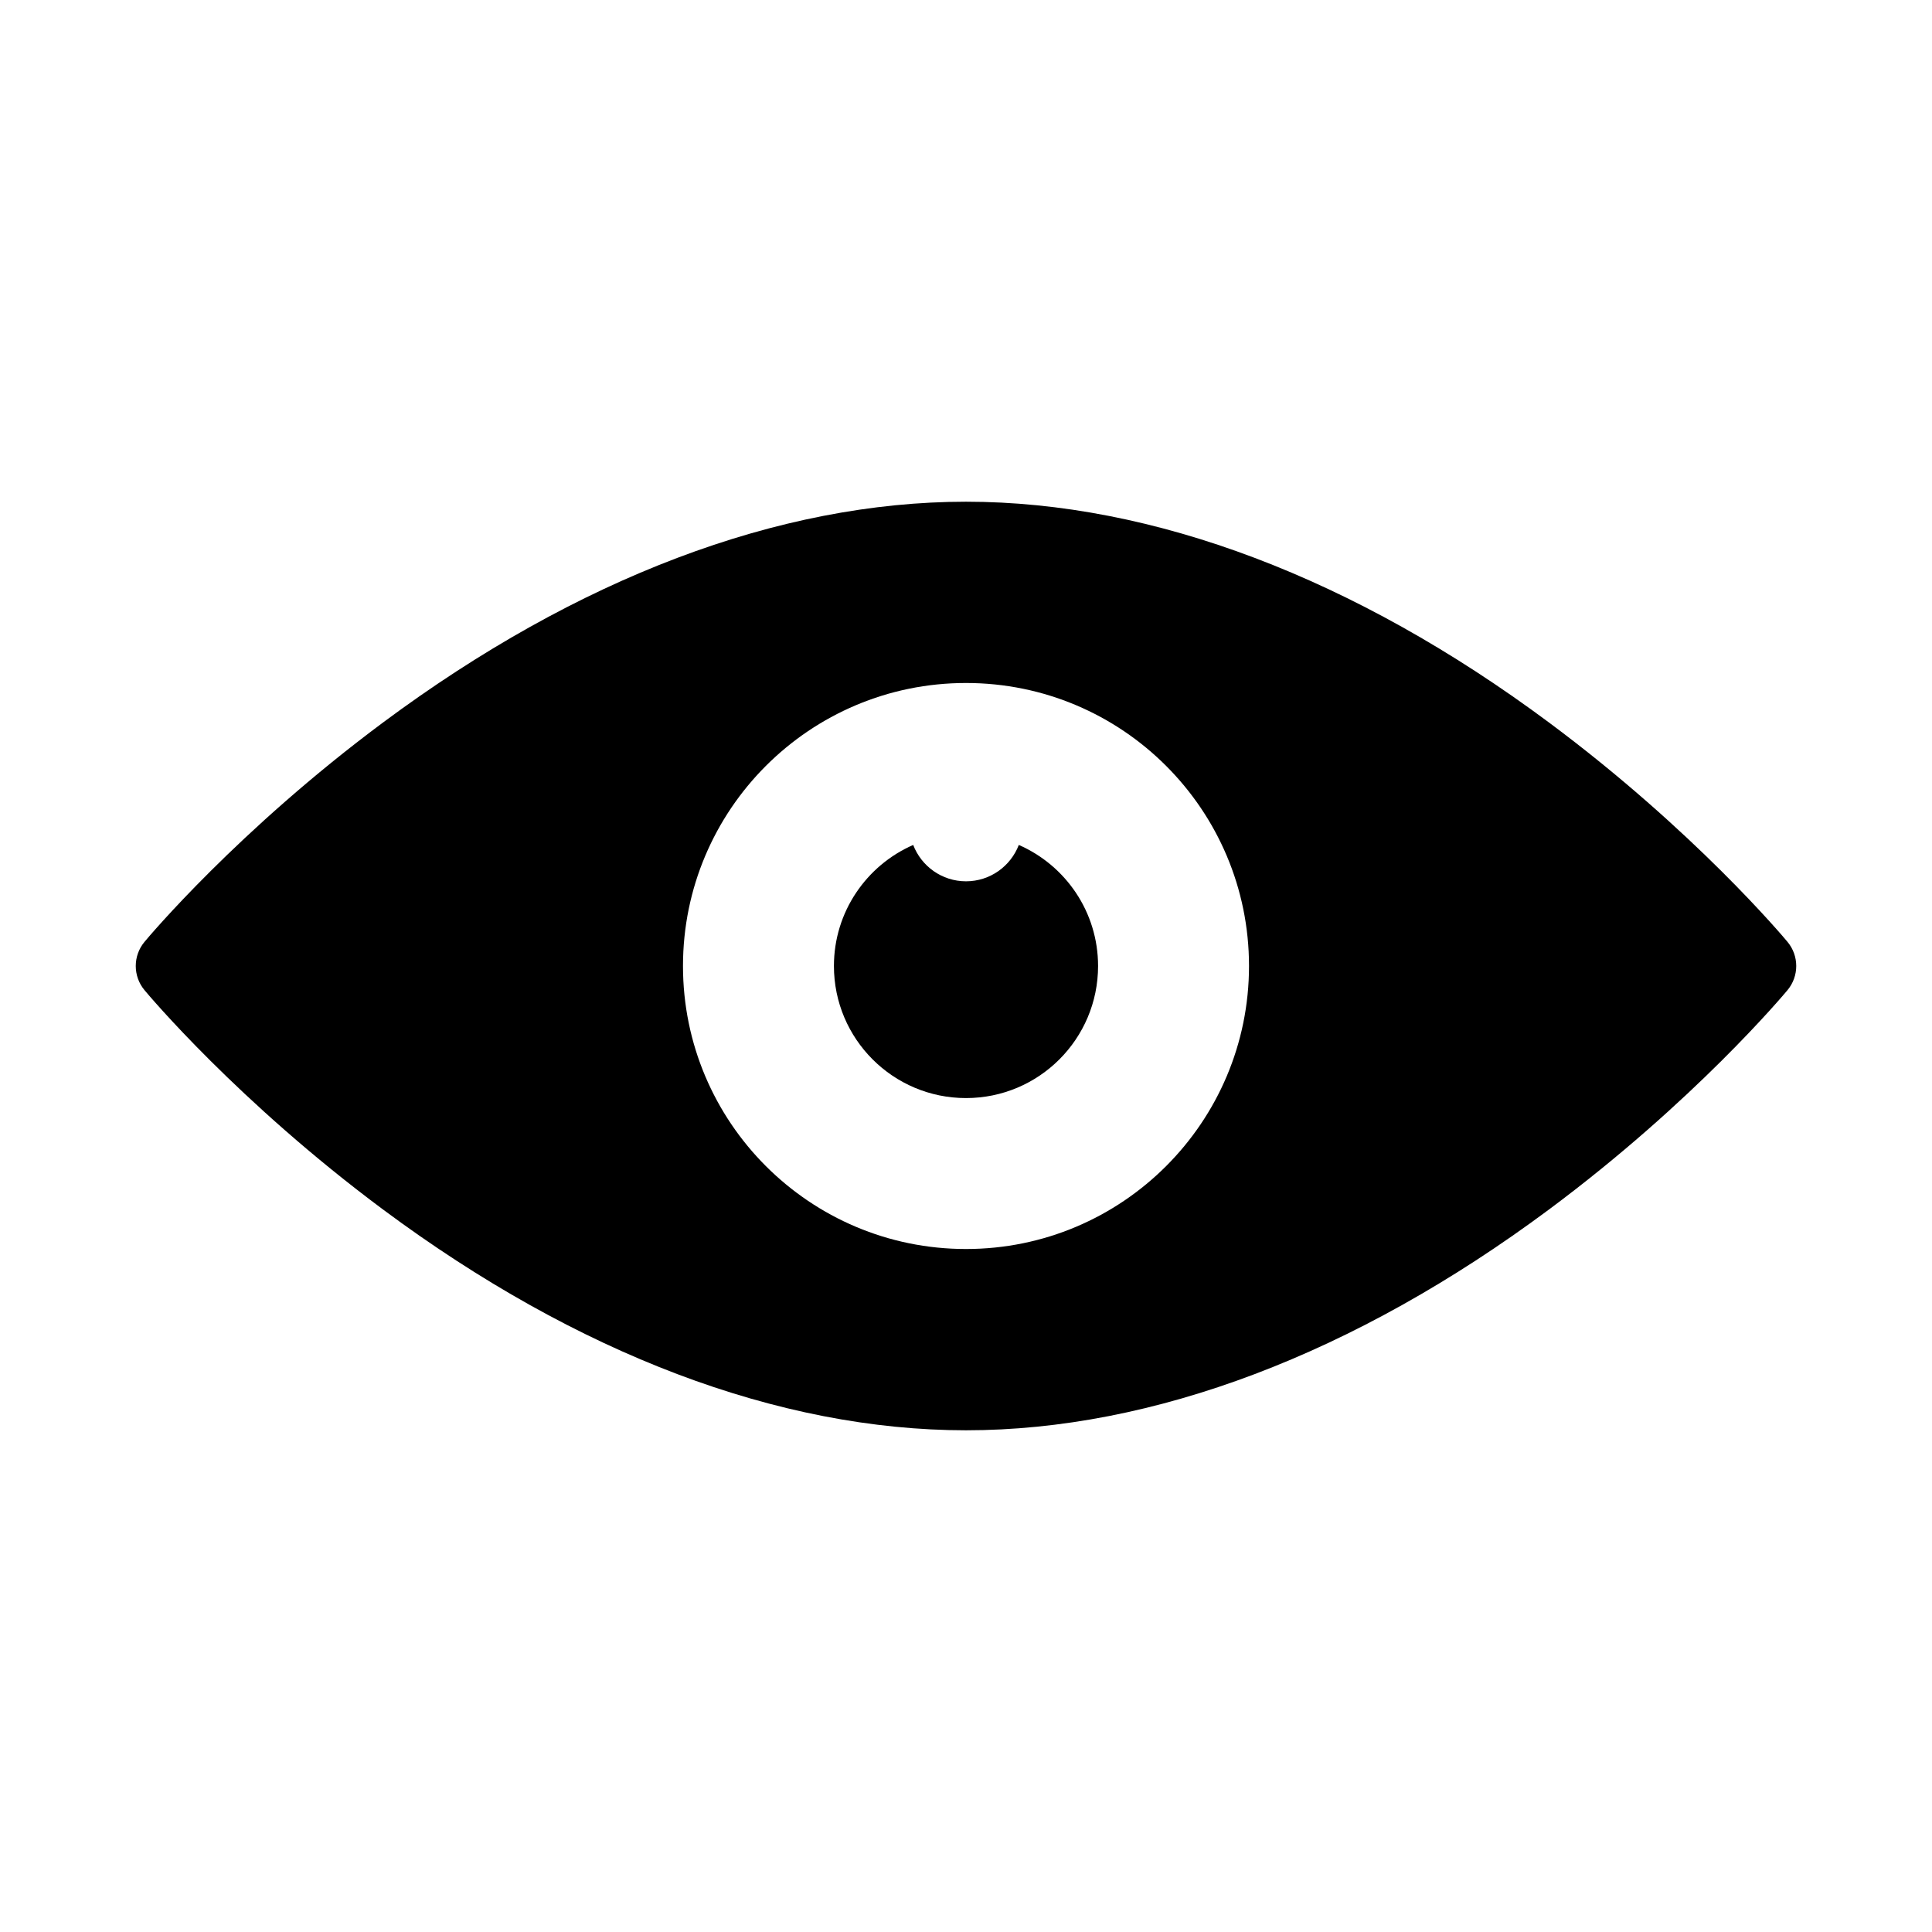 <?xml version="1.0" standalone="no"?><!DOCTYPE svg PUBLIC "-//W3C//DTD SVG 1.1//EN" "http://www.w3.org/Graphics/SVG/1.1/DTD/svg11.dtd"><svg t="1591605594560" class="icon" viewBox="0 0 1024 1024" version="1.1" xmlns="http://www.w3.org/2000/svg" p-id="2426" width="16" height="16" xmlns:xlink="http://www.w3.org/1999/xlink"><defs><style type="text/css"></style></defs><path d="M947.418 499.21c-1.98-2.382-49.426-59.014-126.468-116.3C718.018 306.374 611.186 265.918 512 265.918c-99.184 0-206.016 40.456-308.948 116.992-77.042 57.286-124.49 113.918-126.47 116.3-6.166 7.412-6.166 18.168 0 25.58 1.98 2.382 49.428 59.014 126.47 116.3 102.932 76.536 209.764 116.992 308.948 116.992 99.186 0 206.018-40.456 308.95-116.992 77.042-57.286 124.488-113.918 126.468-116.3C953.584 517.378 953.584 506.622 947.418 499.21zM512 662c-82.844 0-150.004-67.158-150.004-150s67.16-150 150.004-150 150 67.158 150 150S594.844 662 512 662z" p-id="2427"></path><path d="M539.988 447.836c-4.32 11.262-15.208 19.272-27.988 19.272s-23.668-8.008-27.988-19.27C459.288 458.638 442 483.294 442 512c0 38.66 31.342 70 70 70 38.66 0 70-31.34 70-70C582 483.294 564.714 458.638 539.988 447.836z" p-id="2428"></path></svg>